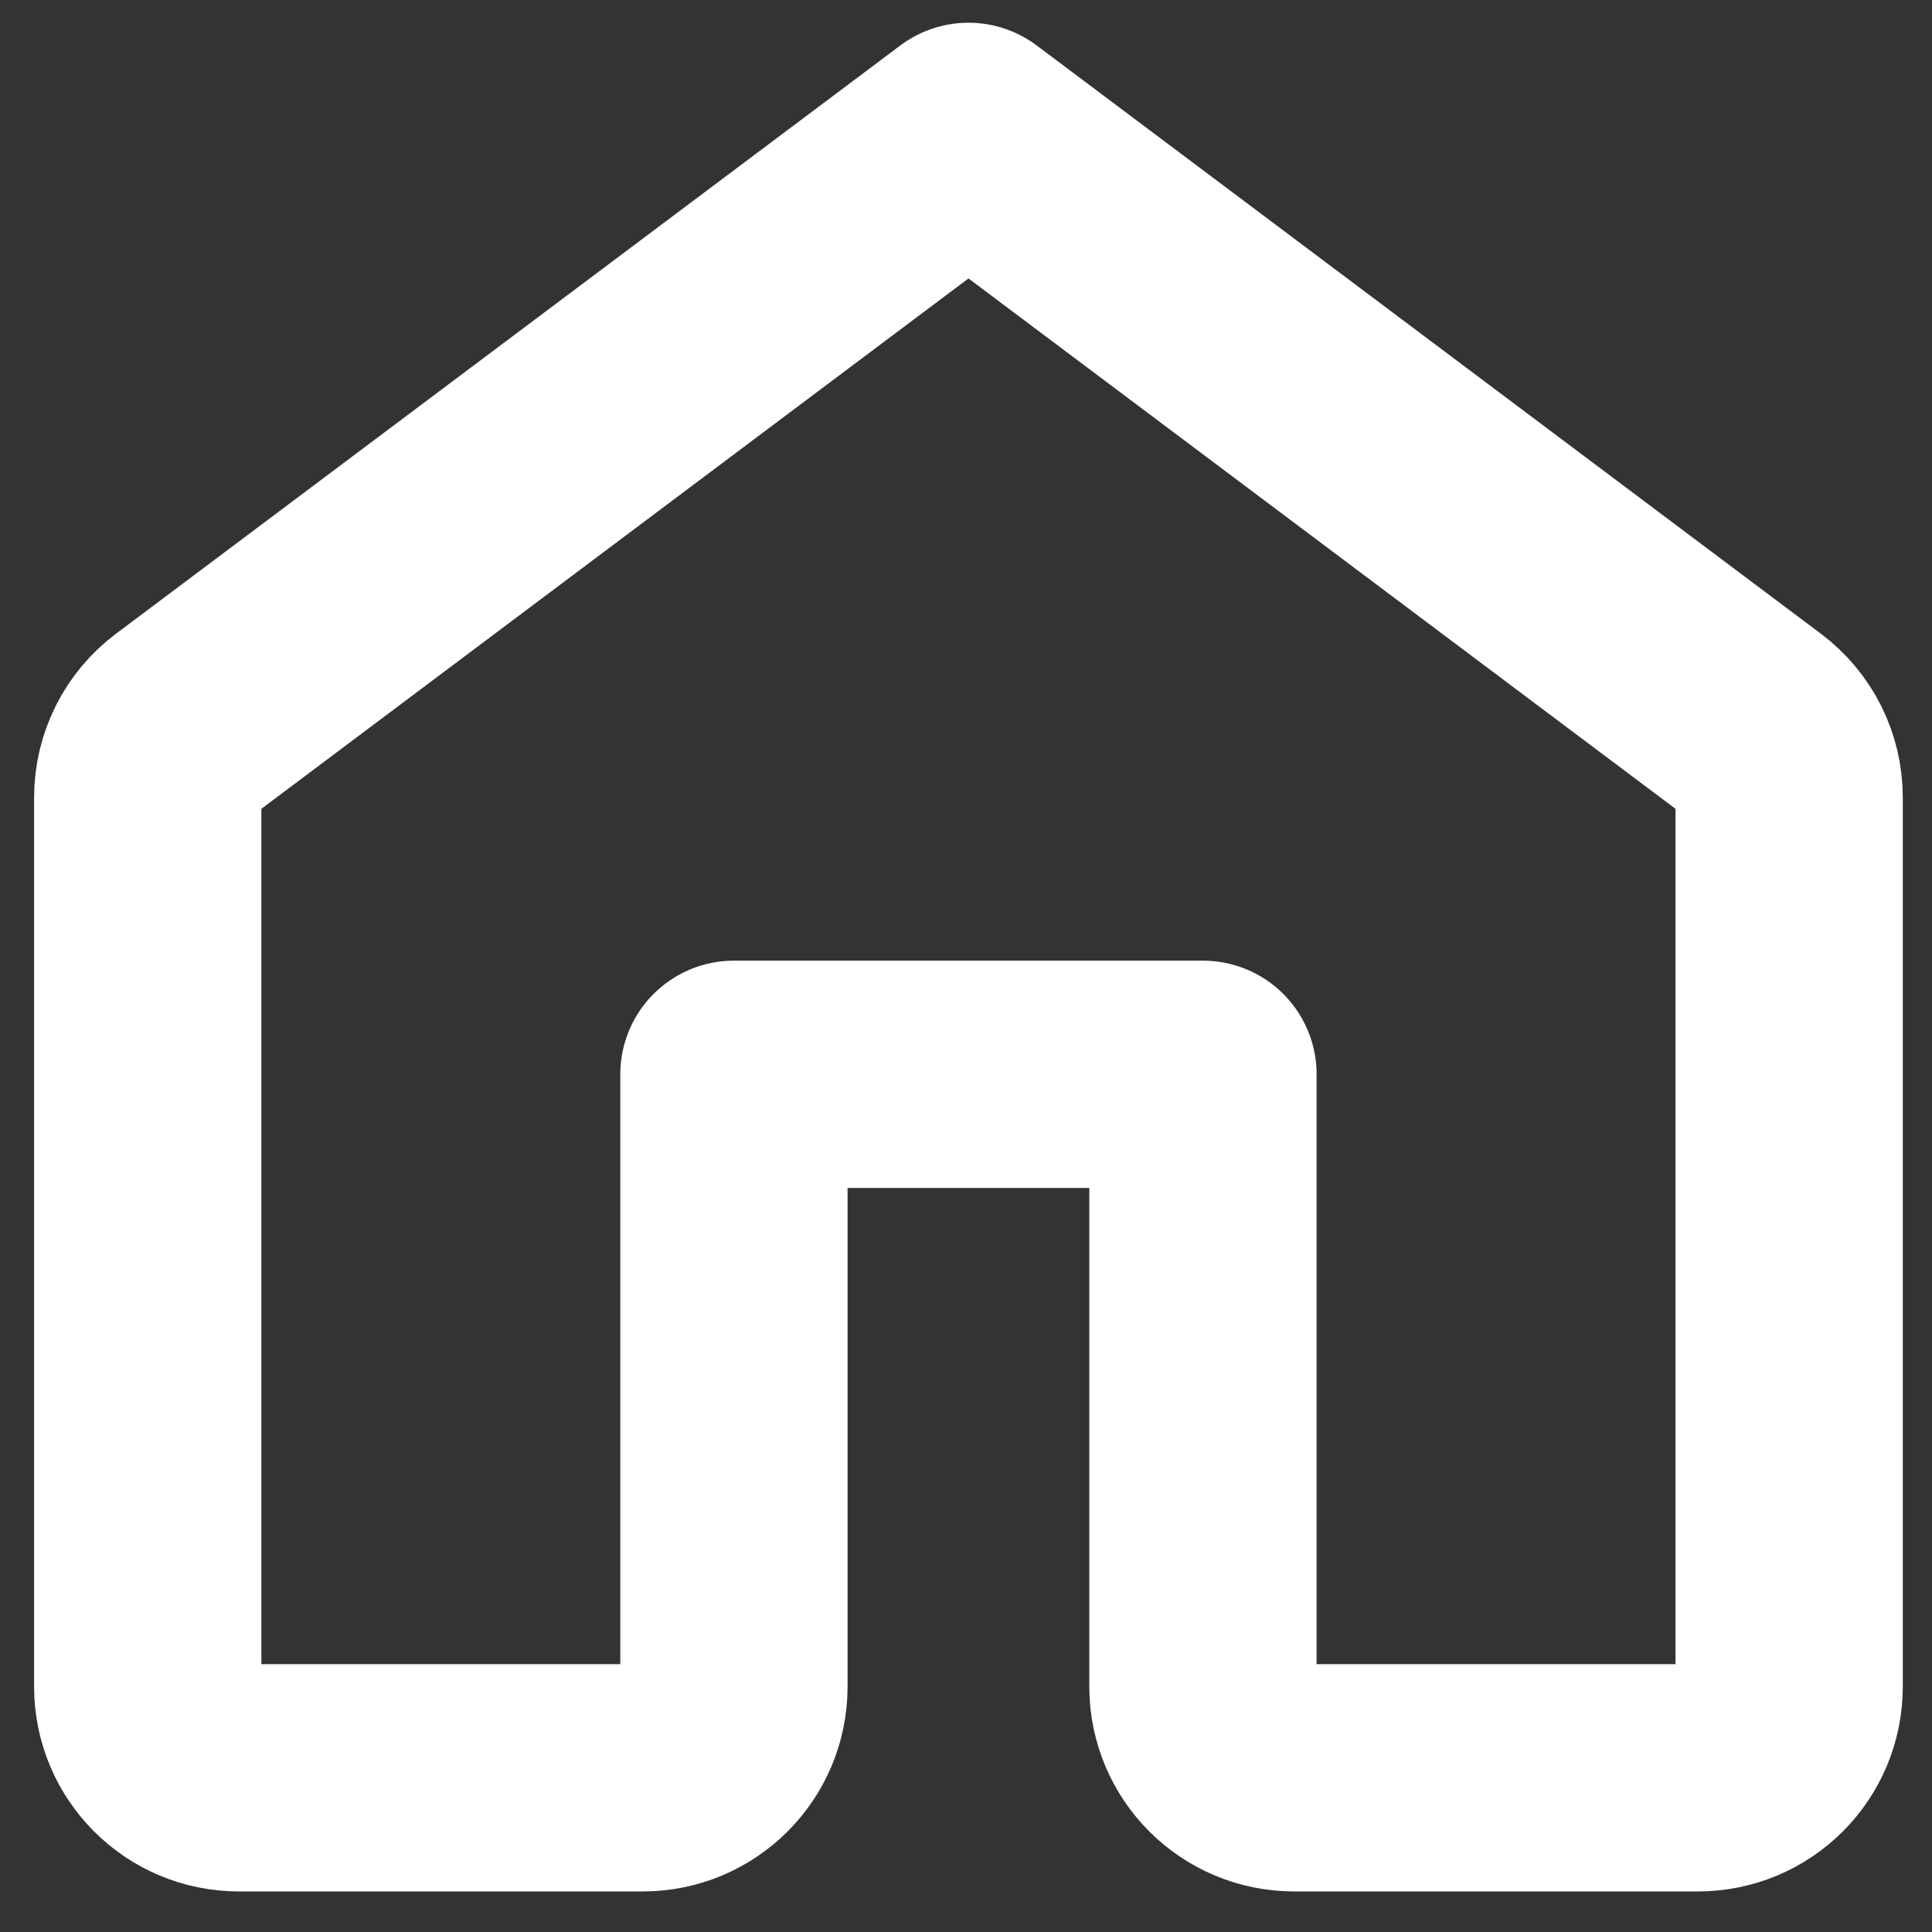 <svg width="17" height="17" viewBox="0 0 17 17" fill="none" xmlns="http://www.w3.org/2000/svg">
<rect x="0" y="0" width="17" height="17" fill="#333333" stroke="none"/>
<path d="M1.3 7.017V14.841C1.3 15.284 1.659 15.643 2.102 15.643H5.656C6.099 15.643 6.458 15.284 6.458 14.841V9.453H10.585V14.841C10.585 15.284 10.944 15.643 11.387 15.643H14.941C15.384 15.643 15.743 15.284 15.743 14.841V7.017C15.743 6.765 15.624 6.527 15.422 6.376L8.522 1.2L1.621 6.376C1.419 6.527 1.3 6.765 1.3 7.017Z" stroke="white" stroke-width="2" stroke-linecap="round" stroke-linejoin="round"/>
</svg>
